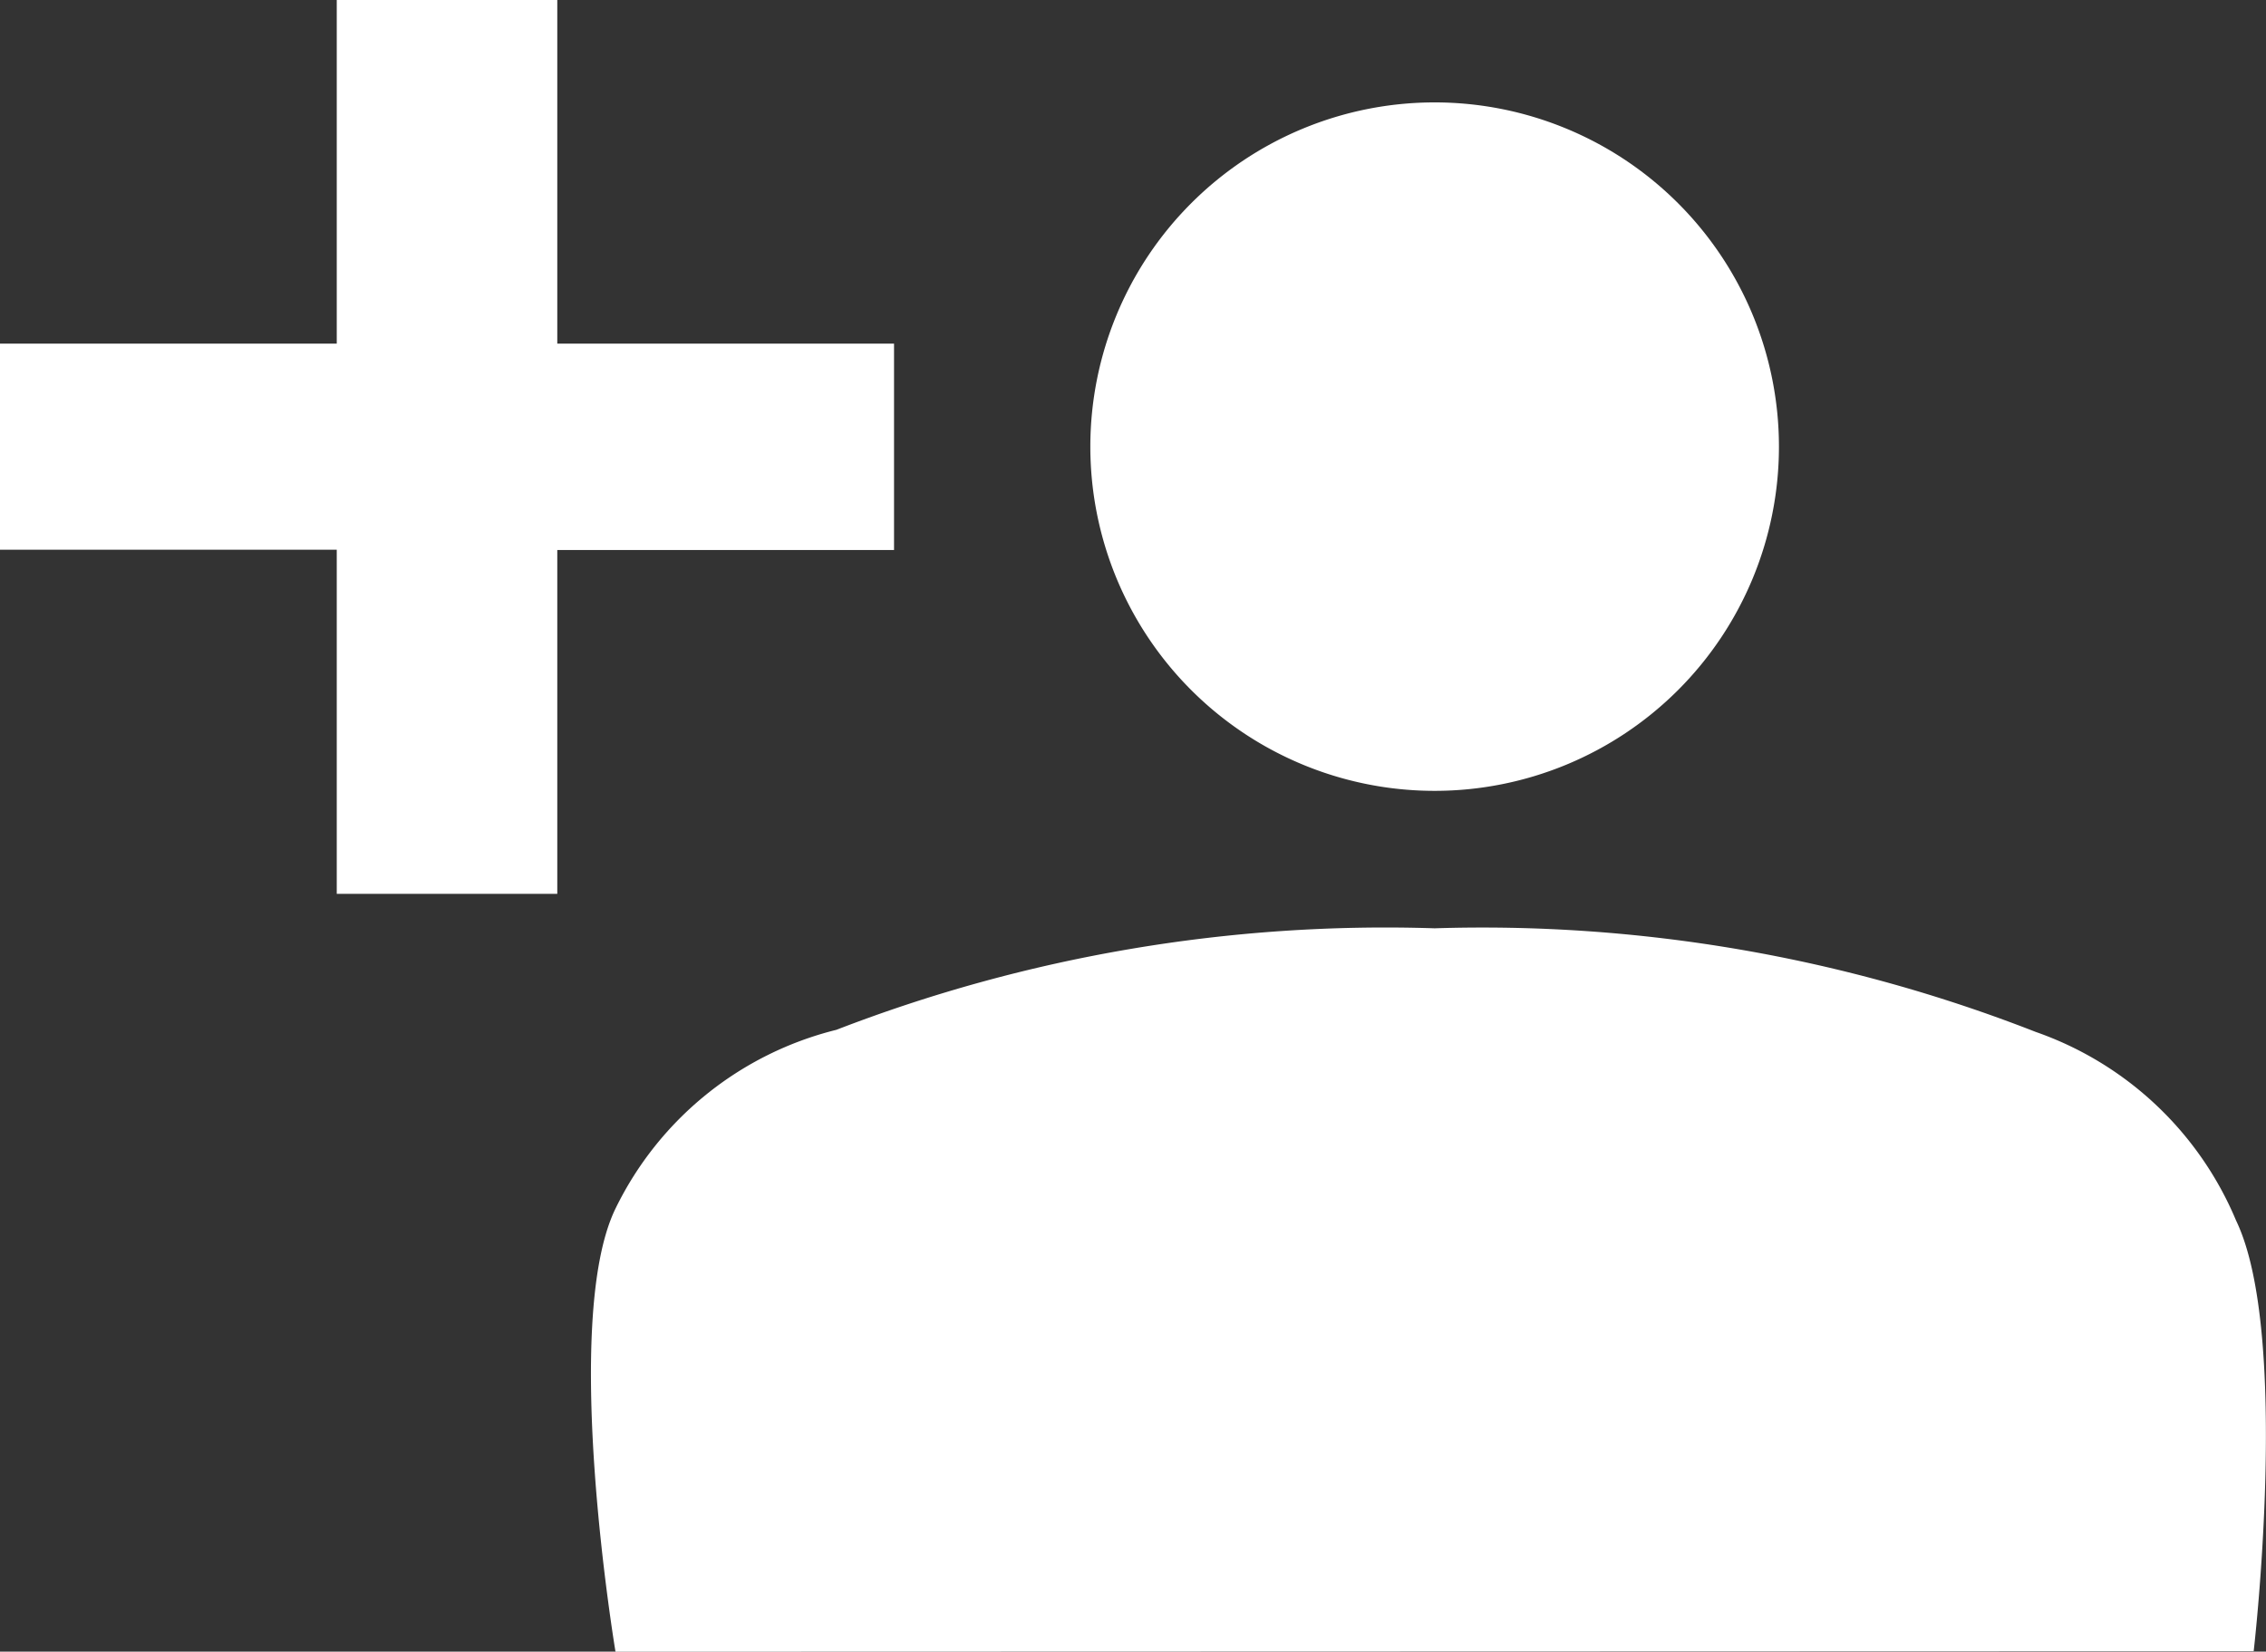 <svg xmlns="http://www.w3.org/2000/svg" width="22.811" height="16.63" viewBox="0 0 22.811 16.63">
  <rect x="0" y="0" width="22.811" height="16.63" fill="#333333" stroke="none"/>
  <g id="IconAddaccount" transform="translate(-382.62 -874.934)">
    <path id="패스_1109" data-name="패스 1109" d="M4.53-10.66H5.75v-3.462H9.14V-15.2H5.75V-18.66H4.53V-15.2H1.14v1.075H4.53Z" transform="translate(381.98 894.094)" fill="#fff" stroke="#fff" stroke-width="1"/>
    <path id="패스_810" data-name="패스 810" d="M-366.753,280.6s-.556-3.319,0-4.462a3.377,3.377,0,0,1,2.224-1.8,15.331,15.331,0,0,1,6.022-1.022,15.283,15.283,0,0,1,6.05,1.043,3.4,3.4,0,0,1,2.018,1.9c.549,1.139.177,4.336.177,4.336Zm4.78-12.134A3.467,3.467,0,0,1-358.507,265a3.467,3.467,0,0,1,3.466,3.466,3.466,3.466,0,0,1-3.466,3.466A3.466,3.466,0,0,1-361.973,268.466Z" transform="translate(755.569 610.965)" fill="#fff"/>
  </g>
</svg>
